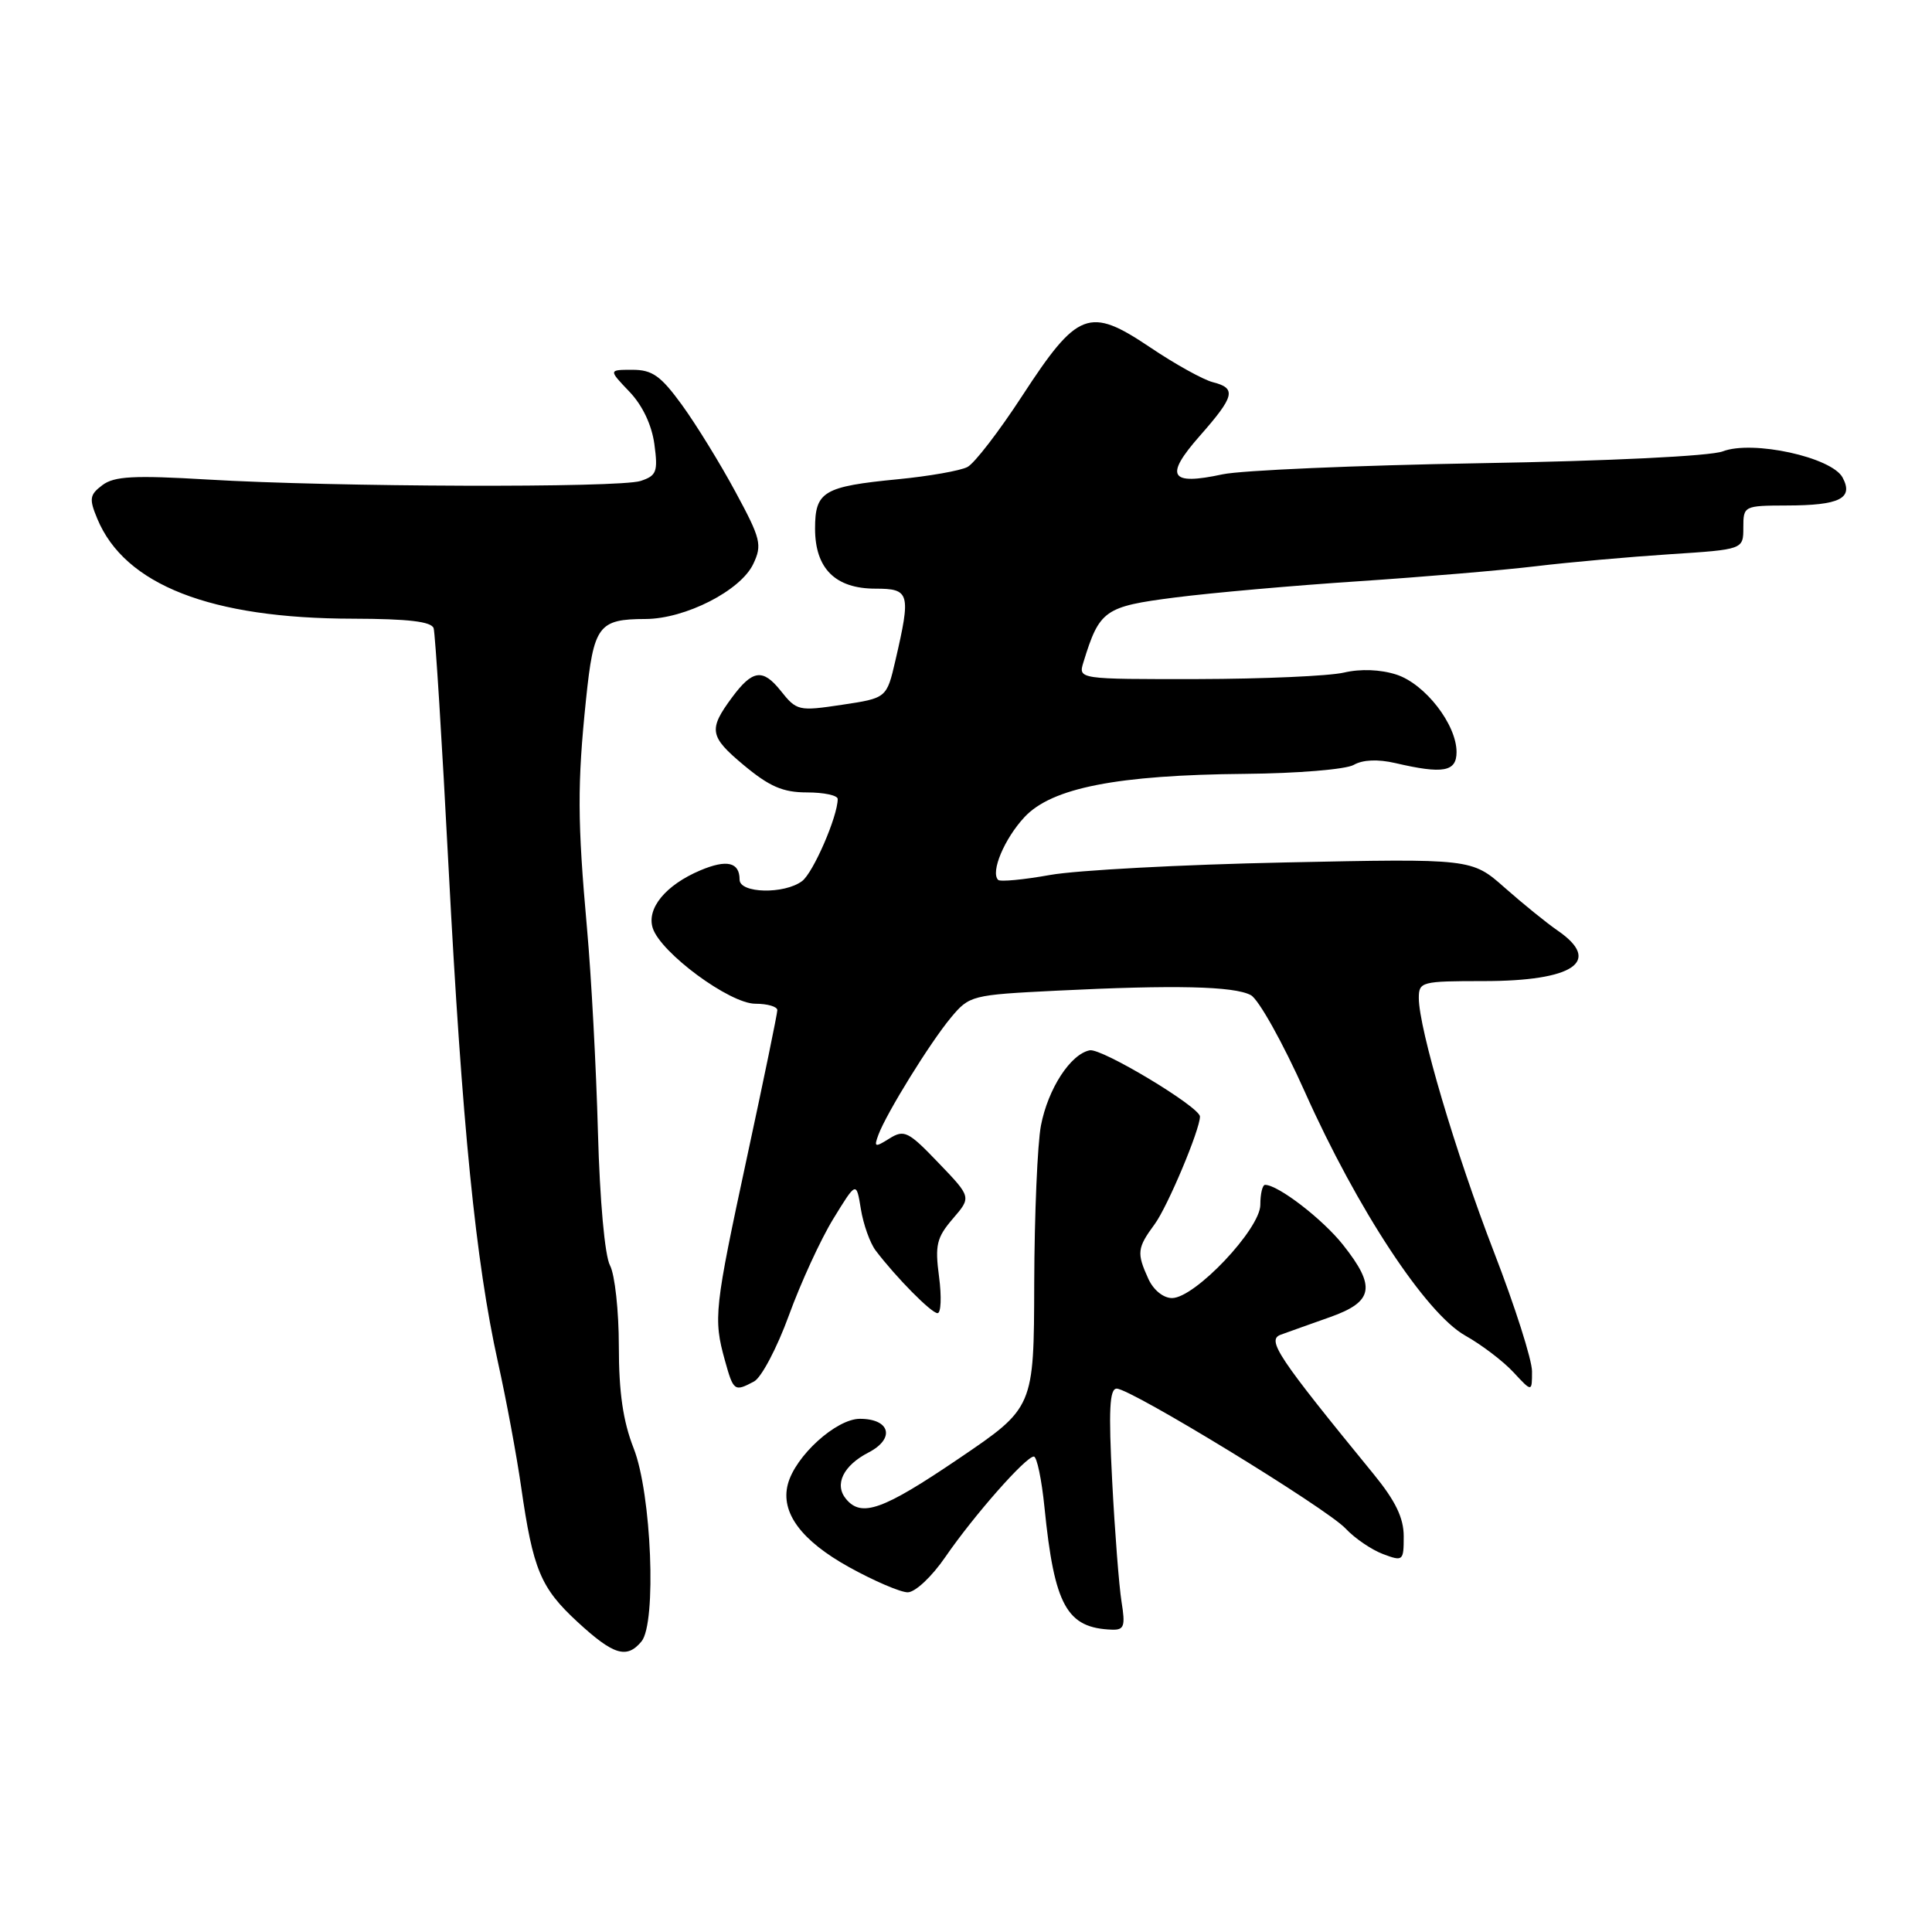 <?xml version="1.0" encoding="UTF-8" standalone="no"?>
<!DOCTYPE svg PUBLIC "-//W3C//DTD SVG 1.1//EN" "http://www.w3.org/Graphics/SVG/1.1/DTD/svg11.dtd" >
<svg xmlns="http://www.w3.org/2000/svg" xmlns:xlink="http://www.w3.org/1999/xlink" version="1.1" viewBox="0 0 256 256">
 <g >
 <path fill="currentColor"
d=" M 85.00 217.50 C 87.02 215.06 86.33 197.90 83.96 191.90 C 82.56 188.33 82.00 184.51 82.00 178.40 C 82.00 173.71 81.47 168.89 80.83 167.68 C 80.14 166.40 79.48 159.13 79.23 150.00 C 79.00 141.47 78.35 129.32 77.78 123.00 C 76.51 108.82 76.49 103.91 77.65 92.69 C 78.67 82.87 79.28 82.04 85.54 82.02 C 90.81 82.00 98.14 78.26 99.81 74.73 C 101.01 72.20 100.82 71.40 97.45 65.17 C 95.43 61.42 92.25 56.26 90.38 53.68 C 87.56 49.80 86.44 49.00 83.80 49.00 C 80.63 49.00 80.63 49.00 83.39 51.89 C 85.13 53.70 86.36 56.30 86.71 58.86 C 87.20 62.52 87.00 63.03 84.88 63.73 C 82.01 64.66 44.27 64.54 27.50 63.54 C 17.74 62.96 15.14 63.10 13.57 64.28 C 11.87 65.56 11.79 66.09 12.89 68.73 C 16.52 77.50 27.91 81.96 46.78 81.98 C 54.12 82.00 57.18 82.36 57.46 83.25 C 57.67 83.94 58.57 98.22 59.44 115.00 C 61.23 149.10 63.03 167.18 65.98 180.50 C 67.08 185.45 68.46 192.88 69.05 197.00 C 70.63 208.00 71.63 210.40 76.53 214.92 C 81.29 219.31 83.05 219.85 85.00 217.50 Z  M 148.61 212.25 C 148.28 210.19 147.72 202.99 147.37 196.25 C 146.88 186.84 147.02 184.00 147.97 184.00 C 149.85 184.00 175.76 199.84 178.29 202.53 C 179.50 203.83 181.74 205.35 183.25 205.92 C 185.91 206.92 186.00 206.84 186.00 203.58 C 186.00 201.13 184.91 198.88 182.03 195.35 C 169.32 179.81 167.81 177.56 169.69 176.86 C 170.69 176.50 173.64 175.44 176.25 174.52 C 182.00 172.48 182.36 170.50 177.96 164.95 C 175.27 161.55 169.36 157.00 167.63 157.00 C 167.28 157.00 167.00 158.19 167.00 159.64 C 167.00 162.84 158.33 172.00 155.30 172.00 C 154.15 172.00 152.84 170.94 152.16 169.45 C 150.60 166.02 150.68 165.36 153.00 162.21 C 154.71 159.89 159.00 149.69 159.00 147.95 C 159.00 146.69 145.98 138.86 144.40 139.17 C 141.85 139.67 138.87 144.26 137.93 149.14 C 137.47 151.54 137.07 160.93 137.04 170.01 C 137.00 186.52 137.00 186.52 127.06 193.26 C 116.99 200.09 114.16 201.10 112.11 198.63 C 110.51 196.71 111.73 194.19 115.09 192.46 C 118.64 190.62 117.96 188.00 113.94 188.00 C 110.80 188.00 105.36 192.94 104.39 196.68 C 103.41 200.42 106.17 204.14 112.50 207.65 C 115.80 209.48 119.30 210.98 120.27 210.99 C 121.26 210.99 123.46 208.94 125.27 206.30 C 129.03 200.83 135.92 193.00 136.99 193.00 C 137.39 193.00 138.03 196.04 138.40 199.75 C 139.71 212.78 141.35 215.73 147.36 215.94 C 148.96 215.99 149.13 215.47 148.61 212.25 Z  M 99.92 183.05 C 100.90 182.52 102.97 178.58 104.53 174.30 C 106.09 170.01 108.73 164.25 110.41 161.51 C 113.47 156.52 113.47 156.52 114.07 160.21 C 114.40 162.24 115.28 164.71 116.03 165.70 C 118.73 169.26 123.41 174.00 124.23 174.00 C 124.69 174.00 124.78 171.83 124.43 169.18 C 123.87 164.98 124.11 163.99 126.25 161.49 C 128.72 158.63 128.72 158.63 124.35 154.08 C 120.35 149.90 119.81 149.64 117.85 150.86 C 115.92 152.07 115.78 152.02 116.40 150.35 C 117.49 147.45 123.24 138.15 126.00 134.84 C 128.45 131.90 128.74 131.83 140.00 131.27 C 155.66 130.49 163.52 130.67 165.74 131.86 C 166.77 132.41 169.99 138.18 172.90 144.68 C 179.85 160.23 188.94 174.04 194.15 176.97 C 196.31 178.18 199.19 180.37 200.54 181.83 C 203.00 184.48 203.00 184.48 203.00 181.71 C 203.00 180.18 200.73 173.07 197.96 165.91 C 192.84 152.65 188.01 136.32 188.00 132.25 C 188.00 130.09 188.35 130.00 196.57 130.00 C 208.54 130.00 212.35 127.40 206.39 123.30 C 204.95 122.31 201.80 119.76 199.39 117.63 C 195.01 113.76 195.01 113.76 170.26 114.28 C 156.64 114.56 142.63 115.31 139.13 115.94 C 135.62 116.57 132.53 116.86 132.26 116.59 C 131.22 115.56 133.09 111.12 135.76 108.26 C 139.37 104.39 148.04 102.69 165.00 102.54 C 171.90 102.48 178.34 101.95 179.38 101.35 C 180.58 100.66 182.58 100.58 184.88 101.11 C 191.23 102.59 193.00 102.27 193.00 99.65 C 193.00 96.00 188.84 90.63 185.04 89.39 C 182.94 88.71 180.30 88.60 178.08 89.12 C 176.11 89.58 167.38 89.96 158.68 89.98 C 142.87 90.00 142.87 90.00 143.56 87.75 C 145.69 80.83 146.34 80.37 155.70 79.17 C 160.54 78.55 171.47 77.58 180.00 77.02 C 188.53 76.45 199.10 75.56 203.50 75.03 C 207.90 74.50 215.89 73.79 221.25 73.44 C 231.00 72.81 231.00 72.81 231.00 69.91 C 231.00 67.04 231.07 67.00 236.75 66.98 C 243.79 66.97 245.63 66.04 244.15 63.27 C 242.70 60.58 232.22 58.29 228.27 59.81 C 226.65 60.43 213.27 61.09 196.00 61.38 C 179.78 61.66 164.48 62.32 162.00 62.85 C 155.00 64.36 154.26 63.12 158.96 57.78 C 163.62 52.49 163.87 51.44 160.70 50.64 C 159.44 50.32 155.68 48.24 152.36 46.00 C 144.32 40.60 142.79 41.19 135.43 52.48 C 132.38 57.16 129.12 61.40 128.19 61.88 C 127.26 62.37 123.12 63.10 119.00 63.50 C 109.11 64.46 108.00 65.12 108.00 70.04 C 108.00 75.33 110.68 78.00 116.00 78.00 C 120.55 78.00 120.72 78.58 118.65 87.50 C 117.49 92.50 117.49 92.50 111.56 93.39 C 105.81 94.25 105.57 94.20 103.43 91.51 C 101.07 88.56 99.71 88.75 97.00 92.41 C 93.85 96.67 94.00 97.58 98.52 101.36 C 101.96 104.23 103.74 105.00 106.94 105.00 C 109.17 105.00 111.00 105.39 111.00 105.87 C 111.00 108.17 107.76 115.64 106.28 116.75 C 103.92 118.52 98.00 118.38 98.00 116.56 C 98.00 114.24 96.32 113.84 92.79 115.33 C 88.21 117.27 85.66 120.36 86.49 122.97 C 87.53 126.24 96.69 133.00 100.09 133.00 C 101.69 133.00 103.00 133.38 103.00 133.85 C 103.00 134.31 101.20 143.05 99.00 153.25 C 94.65 173.46 94.51 174.70 96.05 180.25 C 97.19 184.35 97.31 184.44 99.92 183.05 Z "/>
</g>
</svg>